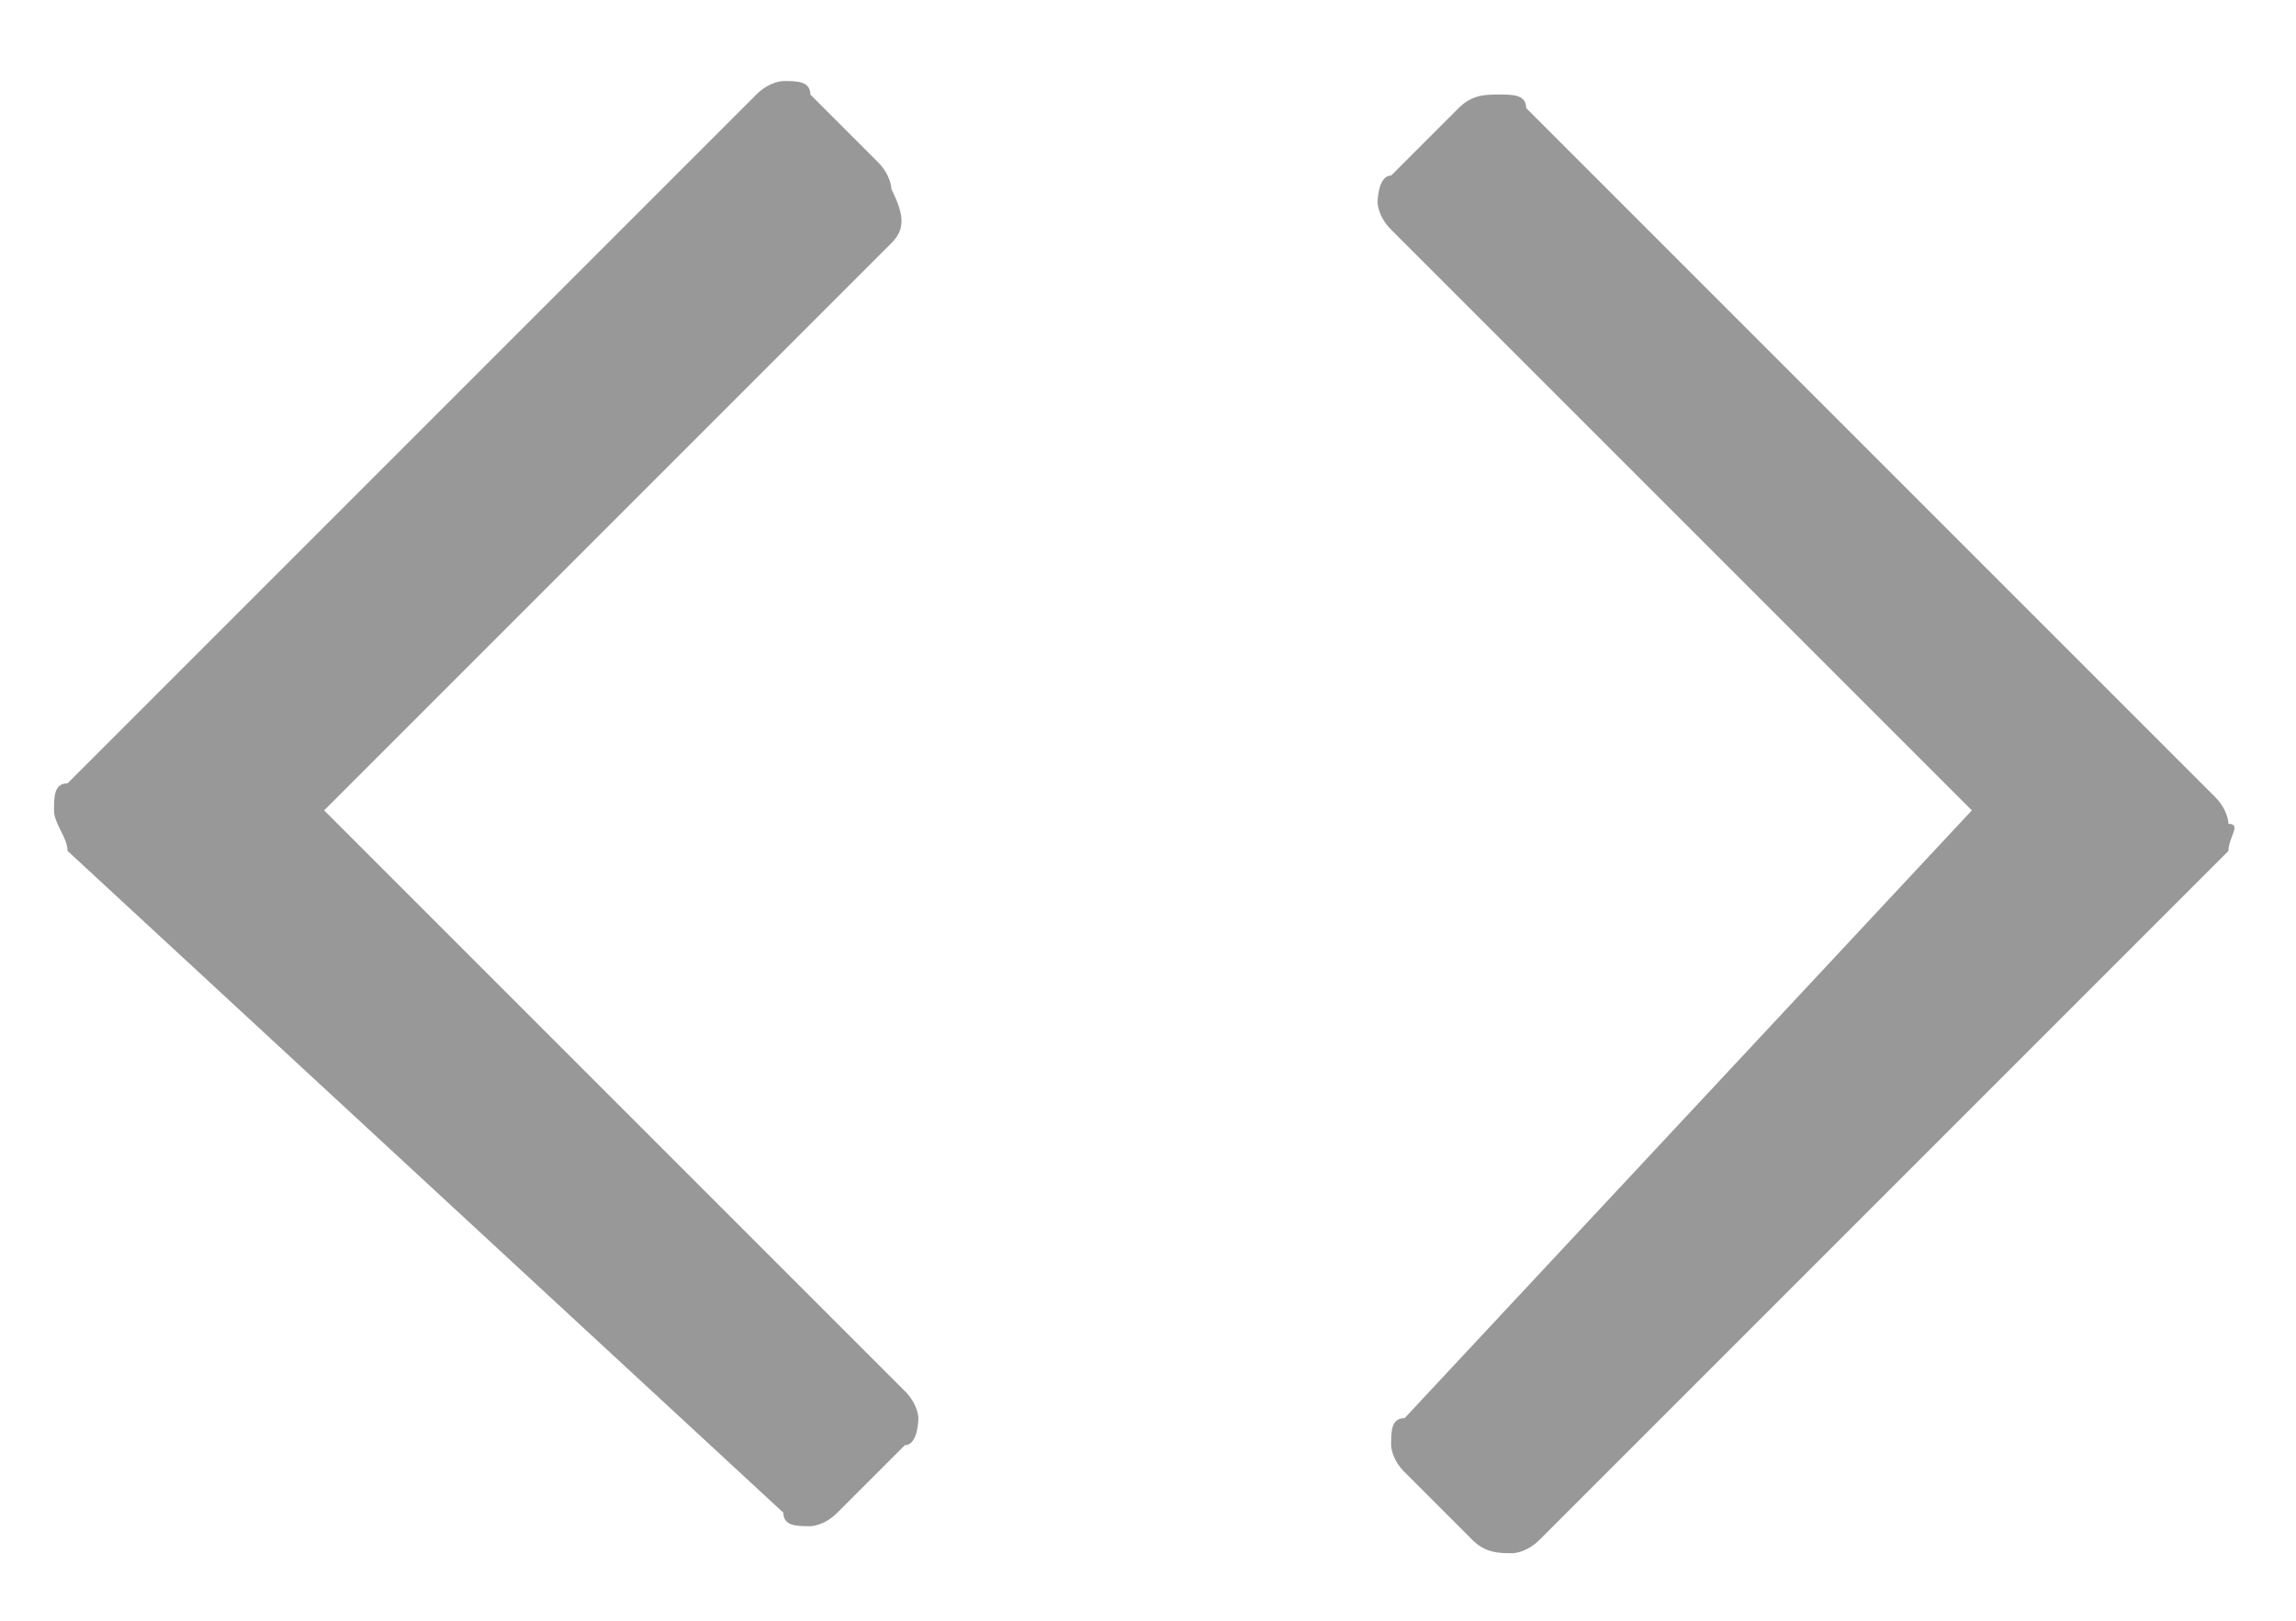 <?xml version="1.0" encoding="utf-8"?>
<svg width="17" height="12" version="1.1" id="Layer_1" xmlns="http://www.w3.org/2000/svg" xmlns:xlink="http://www.w3.org/1999/xlink" x="0px" y="0px"
	 viewBox="0 0 17 12" enable-background="new 0 0 17 12" xml:space="preserve">
<path fill="#989898" d="M6.6,1.8L2.4,6l4.3,4.3c0.1,0.1,0.1,0.2,0.1,0.2s0,0.2-0.1,0.2l-0.5,0.5c-0.1,0.1-0.2,0.1-0.2,0.1
	c-0.1,0-0.2,0-0.2-0.1L0.5,6.3C0.5,6.2,0.4,6.1,0.4,6c0-0.1,0-0.2,0.1-0.2l5.1-5.1c0.1-0.1,0.2-0.1,0.2-0.1c0.1,0,0.2,0,0.2,0.1
	l0.5,0.5c0.1,0.1,0.1,0.2,0.1,0.2C6.7,1.6,6.7,1.7,6.6,1.8z"/>
<path fill="#989898" d="M16.5,6.3l-5.1,5.1c-0.1,0.1-0.2,0.1-0.2,0.1c-0.1,0-0.2,0-0.3-0.1l-0.5-0.5c-0.1-0.1-0.1-0.2-0.1-0.2
	c0-0.1,0-0.2,0.1-0.2L14.6,6l-4.3-4.3c-0.1-0.1-0.1-0.2-0.1-0.2s0-0.2,0.1-0.2l0.5-0.5c0.1-0.1,0.2-0.1,0.3-0.1c0.1,0,0.2,0,0.2,0.1
	l5.1,5.1c0.1,0.1,0.1,0.2,0.1,0.2C16.6,6.1,16.5,6.2,16.5,6.3z"/>
</svg>
